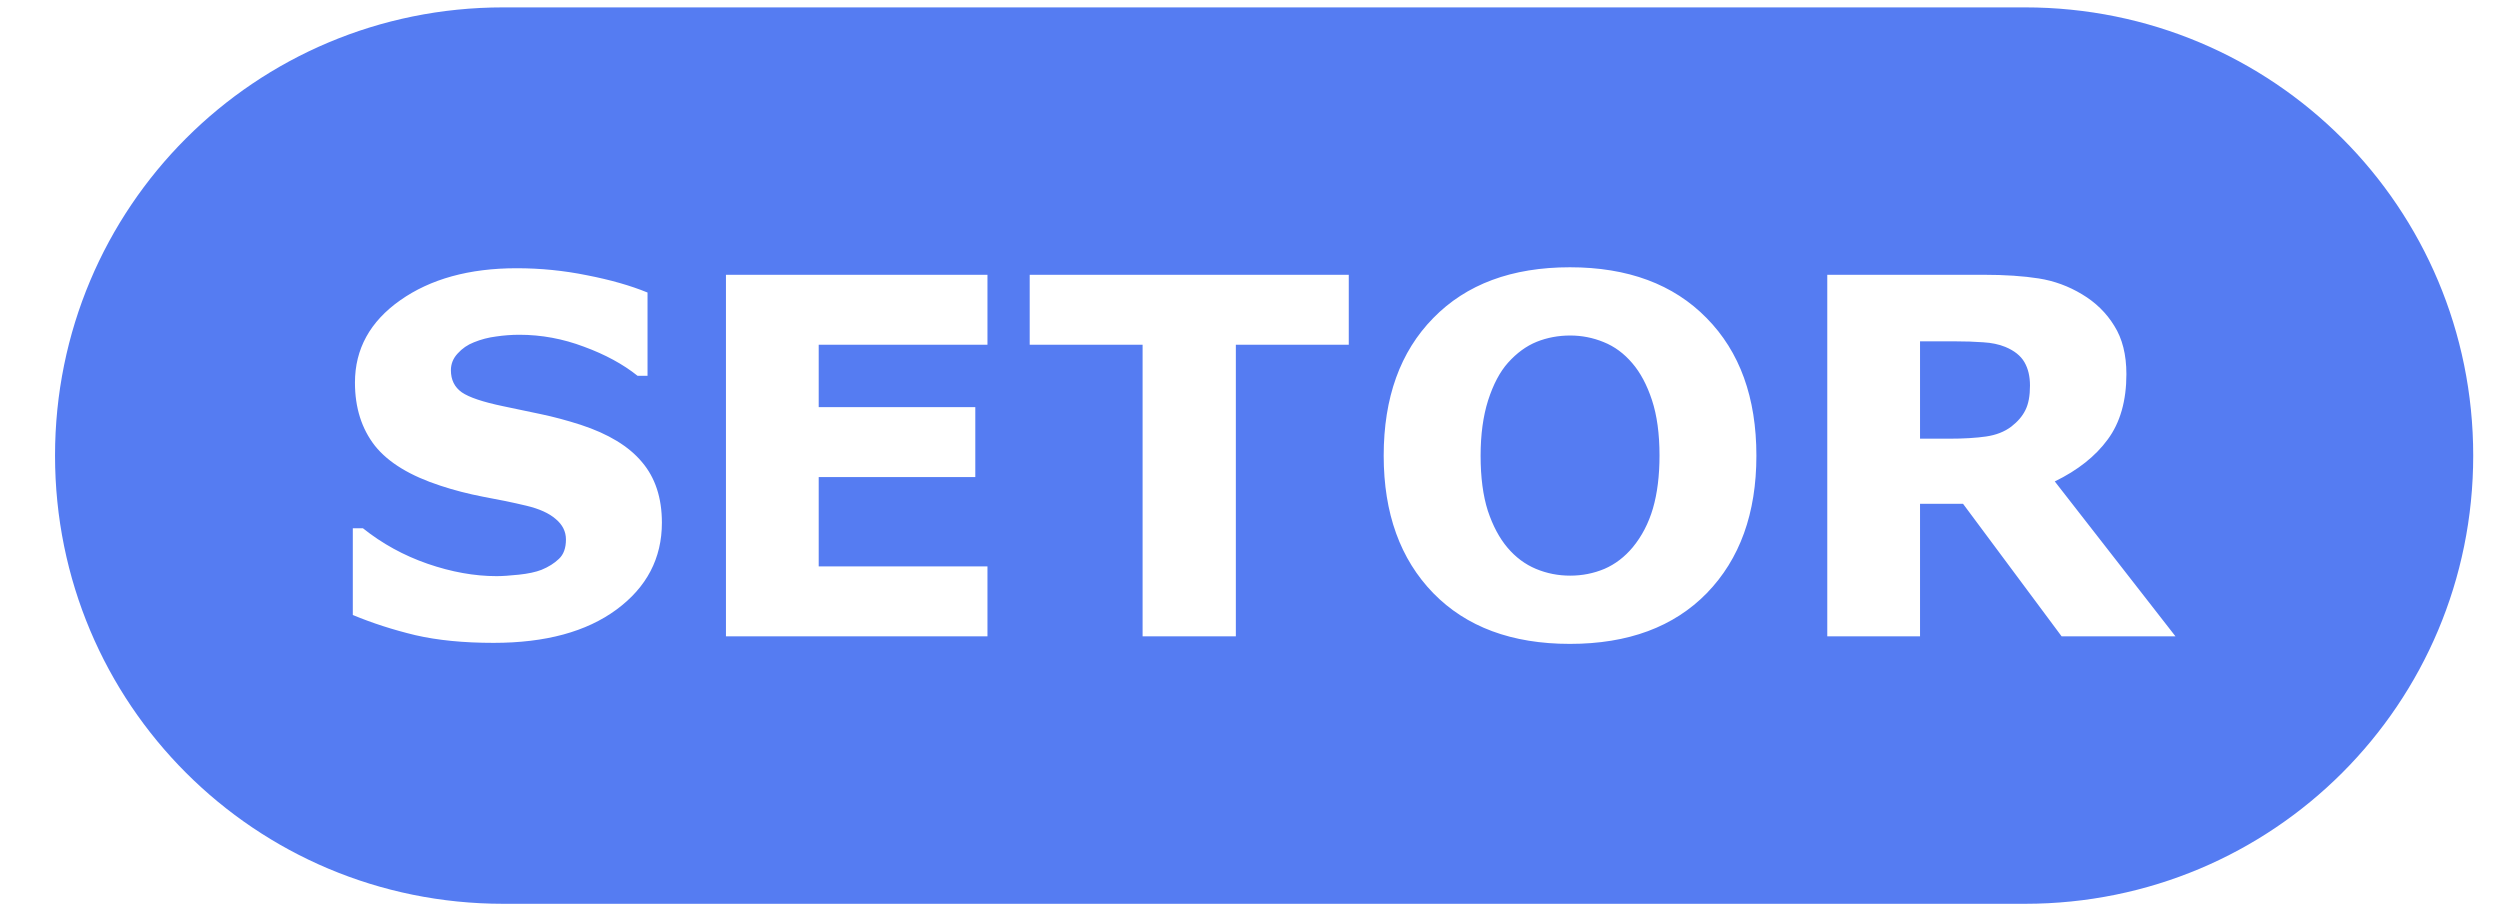 <?xml version="1.0" encoding="UTF-8" standalone="no"?>
<svg
   xmlns:dc="http://purl.org/dc/elements/1.1/"
   xmlns:cc="http://creativecommons.org/ns#"
   xmlns:rdf="http://www.w3.org/1999/02/22-rdf-syntax-ns#"
   xmlns:svg="http://www.w3.org/2000/svg"
   xmlns="http://www.w3.org/2000/svg"
   xmlns:sodipodi="http://sodipodi.sourceforge.net/DTD/sodipodi-0.dtd"
   xmlns:inkscape="http://www.inkscape.org/namespaces/inkscape"
   sodipodi:docname="setor.svg"
   inkscape:version="1.0 (4035a4fb49, 2020-05-01)"
   id="svg8"
   version="1.1"
   viewBox="0 0 24.077 8.731"
   height="33"
   width="91">
  <defs
     id="defs2">
    <mask
       id="mask4540"
       maskUnits="userSpaceOnUse">
      <path
         id="path4542"
         style="fill:#557cf2;fill-opacity:1;stroke:#000000;stroke-width:0.657;stroke-linecap:round;stroke-linejoin:round;stroke-miterlimit:4;stroke-dasharray:none;stroke-opacity:0"
         d="M 10.259,3.435 C 8.594,3.435 7.245,4.784 7.245,6.448 7.245,8.112 8.594,9.461 10.259,9.462 11.923,9.461 13.272,8.112 13.272,6.448 13.272,4.784 11.923,3.435 10.259,3.435 Z M 4.755,14.695 c 0.095,2.323 -0.547,1.773 1.822,1.776 l 7.29,0.012 c 2.444,-0.015 2.212,0.385 2.264,-1.292 0.047,-1.956 -0.668,-3.296 -2.201,-4.249 C 9.959,9.19 4.955,10.587 4.755,14.695 Z"
         sodipodi:nodetypes="cccccccccccc" />
    </mask>
  </defs>
  <sodipodi:namedview
     units="px"
     inkscape:guide-bbox="true"
     showguides="true"
     inkscape:window-maximized="0"
     inkscape:window-y="0"
     inkscape:window-x="0"
     inkscape:window-height="728"
     inkscape:window-width="1344"
     showgrid="false"
     inkscape:document-rotation="0"
     inkscape:current-layer="layer1"
     inkscape:document-units="px"
     inkscape:cy="12.809787"
     inkscape:cx="58.448568"
     inkscape:zoom="5.6"
     inkscape:pageshadow="2"
     inkscape:pageopacity="0.0"
     borderopacity="1.0"
     bordercolor="#666666"
     pagecolor="#ffffff"
     id="base" />
  <g
     style="display:inline"
     transform="translate(-4.734,-10.958)"
     inkscape:label="Layer 2"
     id="layer2"
     inkscape:groupmode="layer" />
  <g
     style="display:inline"
     transform="translate(-4.734,-10.958)"
     id="layer1"
     inkscape:groupmode="layer"
     inkscape:label="Layer 1">
    <path
       transform="matrix(0.265,0,0,0.265,4.734,10.958)"
       d="M 18.289 0.268 C 9.265 0.268 2 7.533 2 16.557 C 2 25.581 9.265 32.846 18.289 32.846 L 73.594 32.846 C 82.618 32.846 89.883 25.581 89.883 16.557 C 89.883 7.533 82.618 0.268 73.594 0.268 L 18.289 0.268 z M 57.055 9.713 C 59.161 9.713 60.818 10.329 62.023 11.559 C 63.229 12.782 63.832 14.449 63.832 16.561 C 63.832 18.655 63.231 20.319 62.031 21.555 C 60.831 22.784 59.172 23.4 57.055 23.4 C 54.943 23.4 53.288 22.784 52.088 21.555 C 50.888 20.319 50.287 18.655 50.287 16.561 C 50.287 14.449 50.888 12.782 52.088 11.559 C 53.288 10.329 54.943 9.713 57.055 9.713 z M 18.777 9.748 C 19.642 9.748 20.495 9.833 21.336 10.004 C 22.183 10.169 22.916 10.378 23.533 10.631 L 23.533 13.658 L 23.172 13.658 C 22.642 13.235 21.993 12.882 21.223 12.6 C 20.458 12.311 19.675 12.166 18.875 12.166 C 18.593 12.166 18.31 12.187 18.027 12.229 C 17.751 12.264 17.483 12.334 17.225 12.439 C 16.995 12.528 16.798 12.663 16.633 12.846 C 16.468 13.022 16.387 13.226 16.387 13.455 C 16.387 13.802 16.518 14.07 16.783 14.258 C 17.048 14.44 17.548 14.609 18.283 14.762 C 18.766 14.862 19.227 14.959 19.668 15.053 C 20.115 15.147 20.596 15.275 21.107 15.439 C 22.113 15.769 22.854 16.22 23.33 16.791 C 23.812 17.356 24.055 18.09 24.055 18.996 C 24.055 20.29 23.504 21.343 22.404 22.154 C 21.31 22.96 19.822 23.363 17.939 23.363 C 16.851 23.363 15.902 23.27 15.09 23.082 C 14.284 22.888 13.528 22.644 12.822 22.35 L 12.822 19.199 L 13.191 19.199 C 13.891 19.758 14.674 20.188 15.539 20.488 C 16.41 20.788 17.245 20.938 18.045 20.938 C 18.251 20.938 18.522 20.92 18.857 20.885 C 19.193 20.849 19.466 20.791 19.678 20.709 C 19.937 20.603 20.148 20.469 20.312 20.311 C 20.483 20.152 20.568 19.917 20.568 19.605 C 20.568 19.317 20.444 19.069 20.197 18.863 C 19.956 18.652 19.601 18.491 19.131 18.379 C 18.637 18.261 18.114 18.153 17.561 18.053 C 17.013 17.947 16.498 17.813 16.016 17.654 C 14.91 17.295 14.113 16.811 13.625 16.199 C 13.143 15.582 12.9 14.816 12.9 13.904 C 12.9 12.681 13.449 11.685 14.543 10.914 C 15.643 10.138 17.054 9.748 18.777 9.748 z M 26.383 9.986 L 35.887 9.986 L 35.887 12.529 L 29.754 12.529 L 29.754 14.797 L 35.445 14.797 L 35.445 17.338 L 29.754 17.338 L 29.754 20.584 L 35.887 20.584 L 35.887 23.125 L 26.383 23.125 L 26.383 9.986 z M 37.422 9.986 L 49.018 9.986 L 49.018 12.529 L 44.914 12.529 L 44.914 23.125 L 41.525 23.125 L 41.525 12.529 L 37.422 12.529 L 37.422 9.986 z M 66.408 9.986 L 72.092 9.986 C 72.868 9.986 73.535 10.031 74.094 10.119 C 74.653 10.207 75.176 10.399 75.664 10.693 C 76.158 10.987 76.55 11.369 76.838 11.84 C 77.132 12.305 77.279 12.89 77.279 13.596 C 77.279 14.566 77.053 15.359 76.6 15.971 C 76.153 16.582 75.511 17.09 74.676 17.496 L 79.062 23.125 L 74.924 23.125 L 71.342 18.309 L 69.779 18.309 L 69.779 23.125 L 66.408 23.125 L 66.408 9.986 z M 57.064 12.193 C 56.635 12.193 56.228 12.269 55.846 12.422 C 55.469 12.575 55.122 12.829 54.805 13.182 C 54.511 13.511 54.27 13.966 54.082 14.549 C 53.9 15.125 53.809 15.796 53.809 16.561 C 53.809 17.343 53.896 18.011 54.072 18.564 C 54.255 19.112 54.493 19.557 54.787 19.904 C 55.081 20.251 55.426 20.509 55.82 20.674 C 56.214 20.839 56.629 20.92 57.064 20.92 C 57.5 20.92 57.914 20.839 58.309 20.674 C 58.703 20.503 59.046 20.24 59.34 19.887 C 59.669 19.487 59.913 19.018 60.072 18.477 C 60.231 17.929 60.311 17.288 60.311 16.553 C 60.311 15.764 60.219 15.094 60.037 14.541 C 59.855 13.988 59.616 13.54 59.322 13.199 C 59.022 12.846 58.675 12.59 58.281 12.432 C 57.893 12.273 57.488 12.193 57.064 12.193 z M 69.779 12.404 L 69.779 15.943 L 70.82 15.943 C 71.362 15.943 71.815 15.916 72.18 15.863 C 72.544 15.81 72.851 15.69 73.098 15.502 C 73.333 15.32 73.503 15.12 73.609 14.902 C 73.721 14.679 73.775 14.382 73.775 14.012 C 73.775 13.682 73.71 13.399 73.574 13.164 C 73.439 12.929 73.206 12.743 72.877 12.607 C 72.648 12.513 72.38 12.457 72.074 12.439 C 71.768 12.416 71.412 12.404 71.006 12.404 L 69.779 12.404 z "
       style="fill:#557cf2;fill-opacity:1;stroke:#263238;stroke-width:0;stroke-linecap:round;stroke-linejoin:round;stroke-miterlimit:4;stroke-dasharray:none;stroke-opacity:0.631;paint-order:normal"
       id="rect6489" />
    <g
       style="font-style:normal;font-weight:normal;font-size:4.781px;line-height:1.25;font-family:sans-serif;fill:#ffffff;fill-opacity:1;stroke:none;stroke-width:0.12"
       id="text6493"
       aria-label="SETOR" />
  </g>
</svg>
